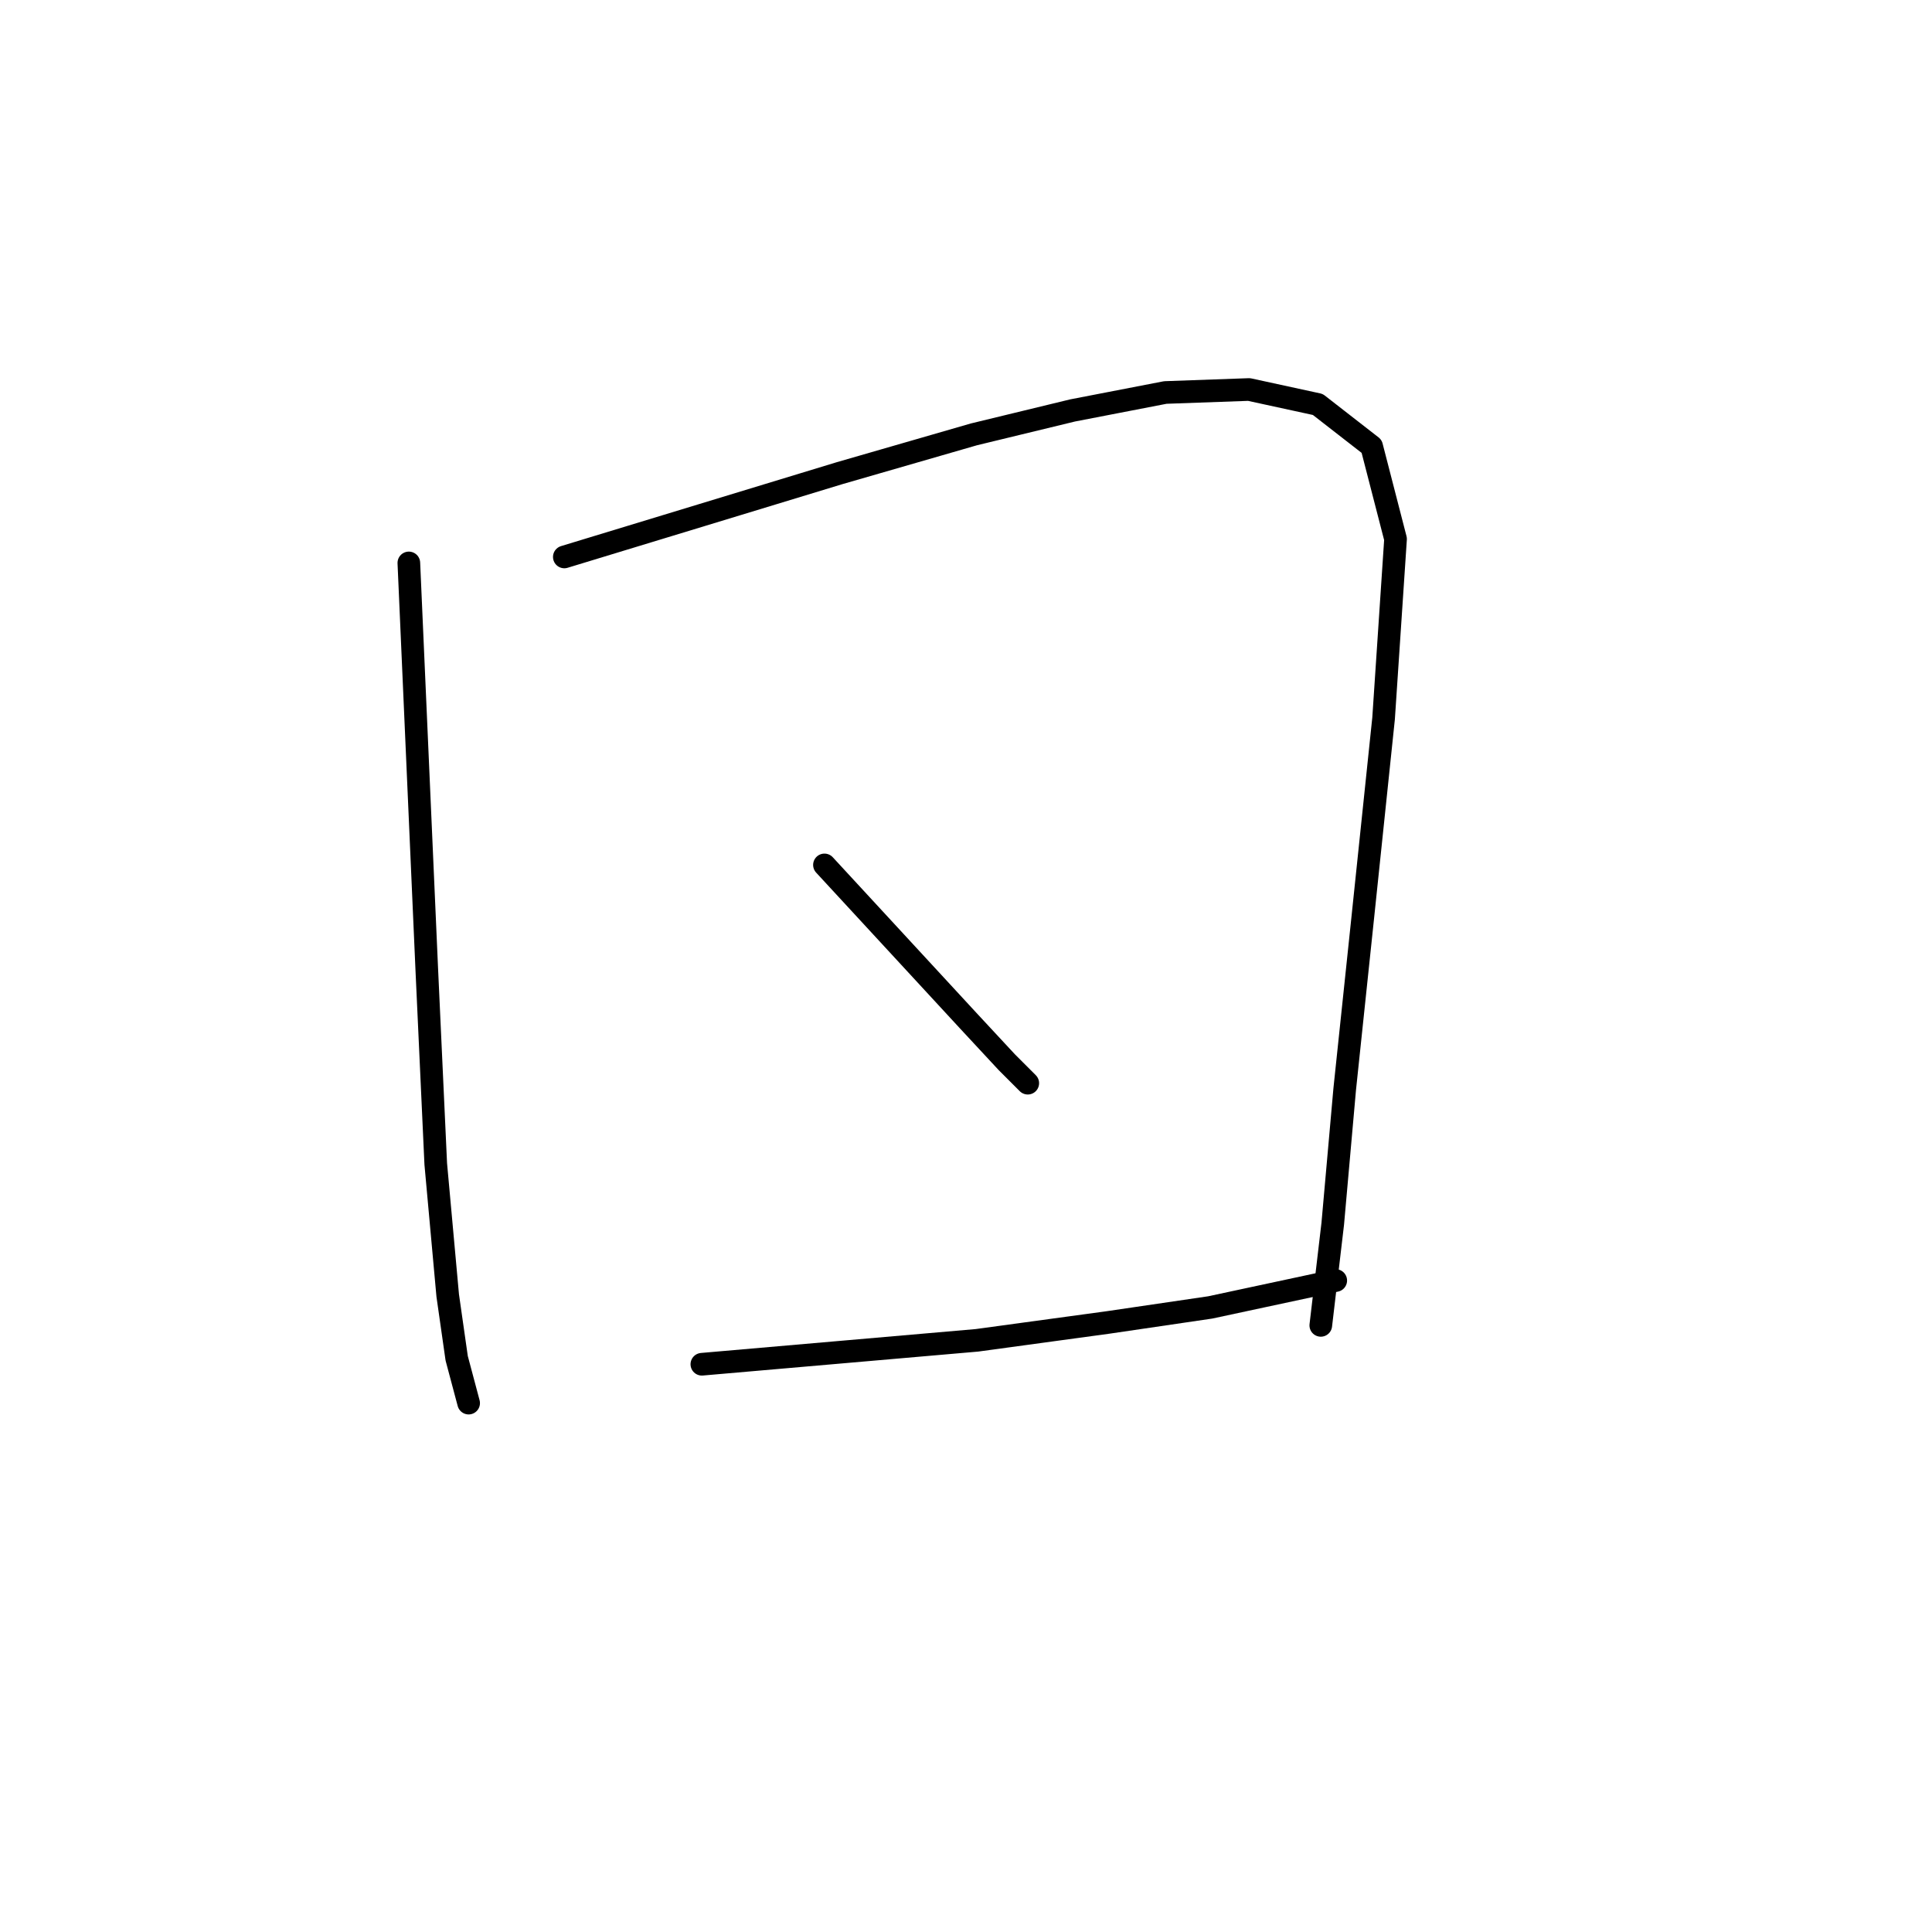 <?xml version="1.0" standalone="no"?>
    <svg width="256" height="256" xmlns="http://www.w3.org/2000/svg" version="1.1">
    <polyline stroke="black" stroke-width="3" stroke-linecap="round" fill="transparent" stroke-linejoin="round" points="54.174 74.591 55.362 101.532 56.551 128.472 57.739 154.225 59.324 171.657 60.513 179.977 62.097 185.92 62.097 185.92 " />
        <polyline stroke="black" stroke-width="3" stroke-linecap="round" fill="transparent" stroke-linejoin="round" points="74.776 73.798 93 68.252 111.225 62.705 129.054 57.554 142.128 54.385 154.41 52.008 165.503 51.611 174.616 53.592 181.747 59.139 184.917 71.421 183.332 95.192 180.558 121.737 178.181 144.32 176.597 162.149 175.012 175.619 175.012 175.619 " />
        <polyline stroke="black" stroke-width="3" stroke-linecap="round" fill="transparent" stroke-linejoin="round" points="109.244 114.606 118.753 124.907 128.261 135.208 133.412 140.754 136.185 143.528 136.185 143.528 " />
        <polyline stroke="black" stroke-width="3" stroke-linecap="round" fill="transparent" stroke-linejoin="round" points="93 180.77 111.225 179.185 129.45 177.6 146.882 175.223 160.353 173.242 176.993 169.676 176.993 169.676 " />
        </svg>
